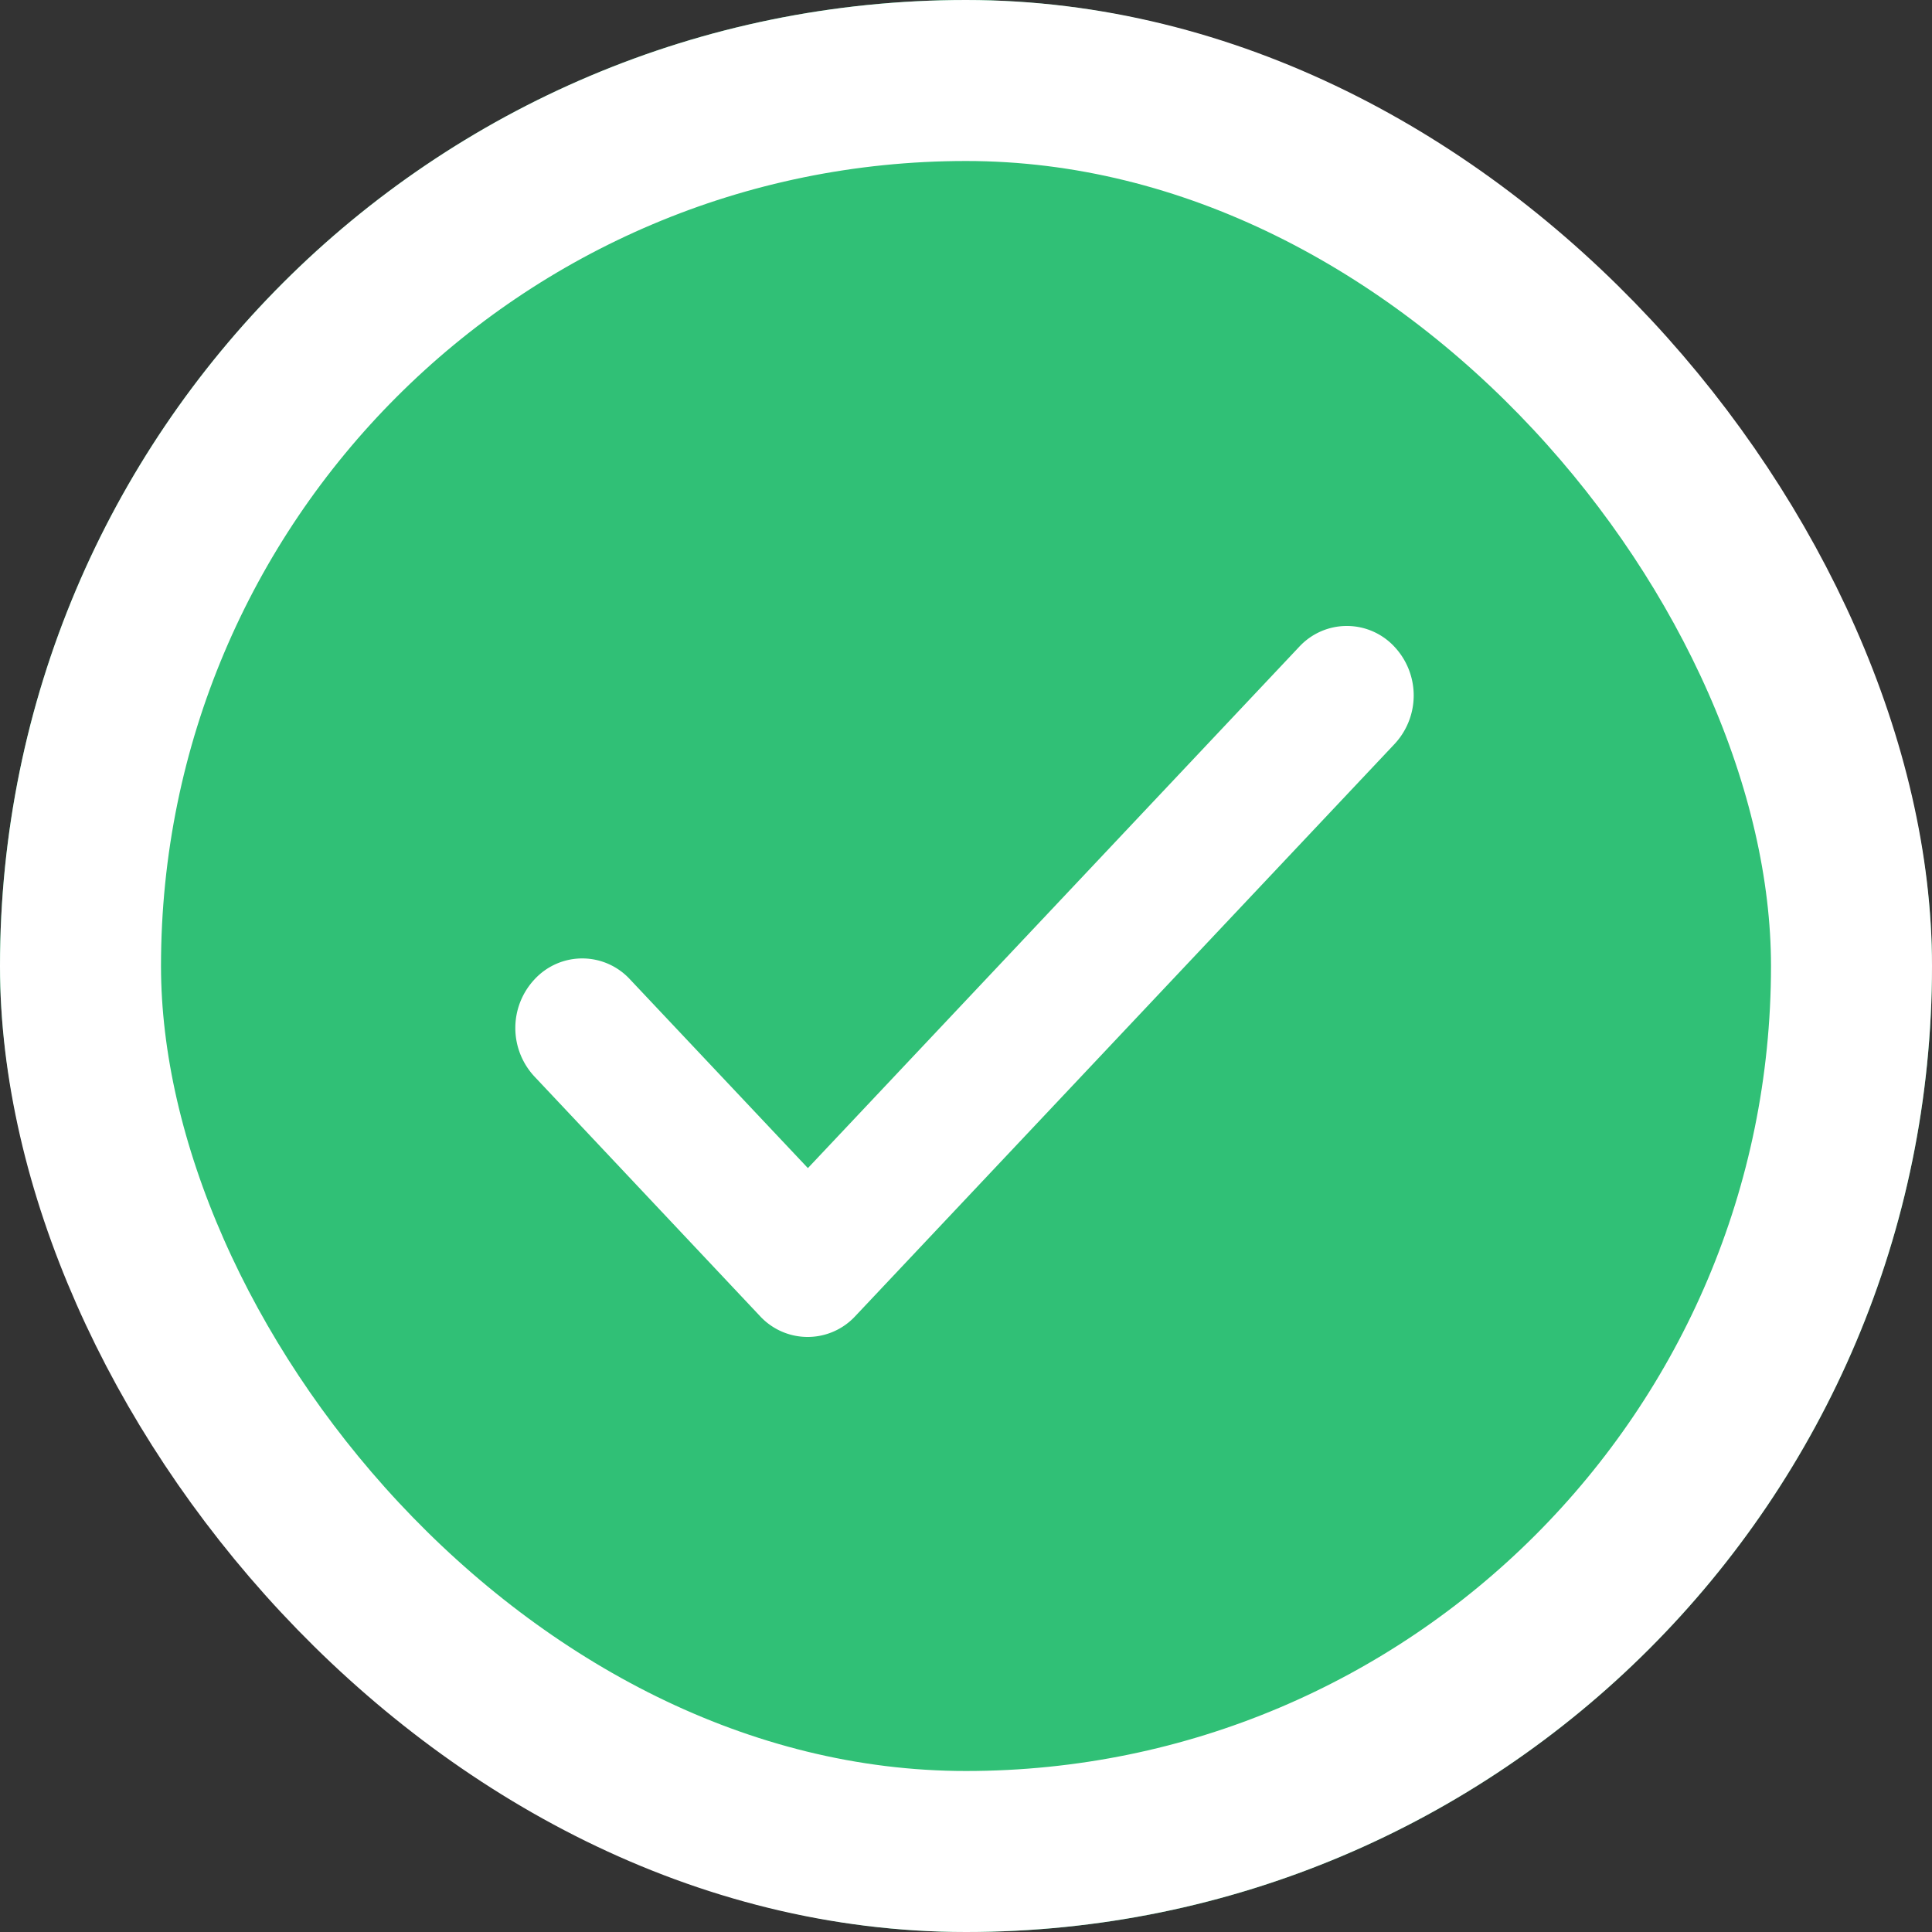 <svg xmlns="http://www.w3.org/2000/svg" width="12" height="12" viewBox="0 0 12 12">
  <rect x="0" y="0" width="12" height="12" fill="#333333" stroke="none"/>
  <g id="Group_7516" data-name="Group 7516" transform="translate(-231.135 -448.135)">
    <g id="Rectangle_3766" data-name="Rectangle 3766" transform="translate(231.135 448.135)" fill="#30c076" stroke="#fff" stroke-width="1">
      <rect width="12" height="12" rx="6" stroke="none"/>
      <rect x="0.5" y="0.5" width="11" height="11" rx="5.5" fill="none"/>
    </g>
    <path id="Shape_1_copy_2" data-name="Shape 1 copy 2" d="M322.629,187.042a.253.253,0,0,0-.373,0l-3.161,3.354-1.215-1.289a.253.253,0,0,0-.373,0,.292.292,0,0,0,0,.4l1.4,1.487a.253.253,0,0,0,.373,0l3.348-3.552A.292.292,0,0,0,322.629,187.042Z" transform="translate(-82.942 265.213)" fill="#fff" stroke="#fff" stroke-width="0.3"/>
  </g>
</svg>
